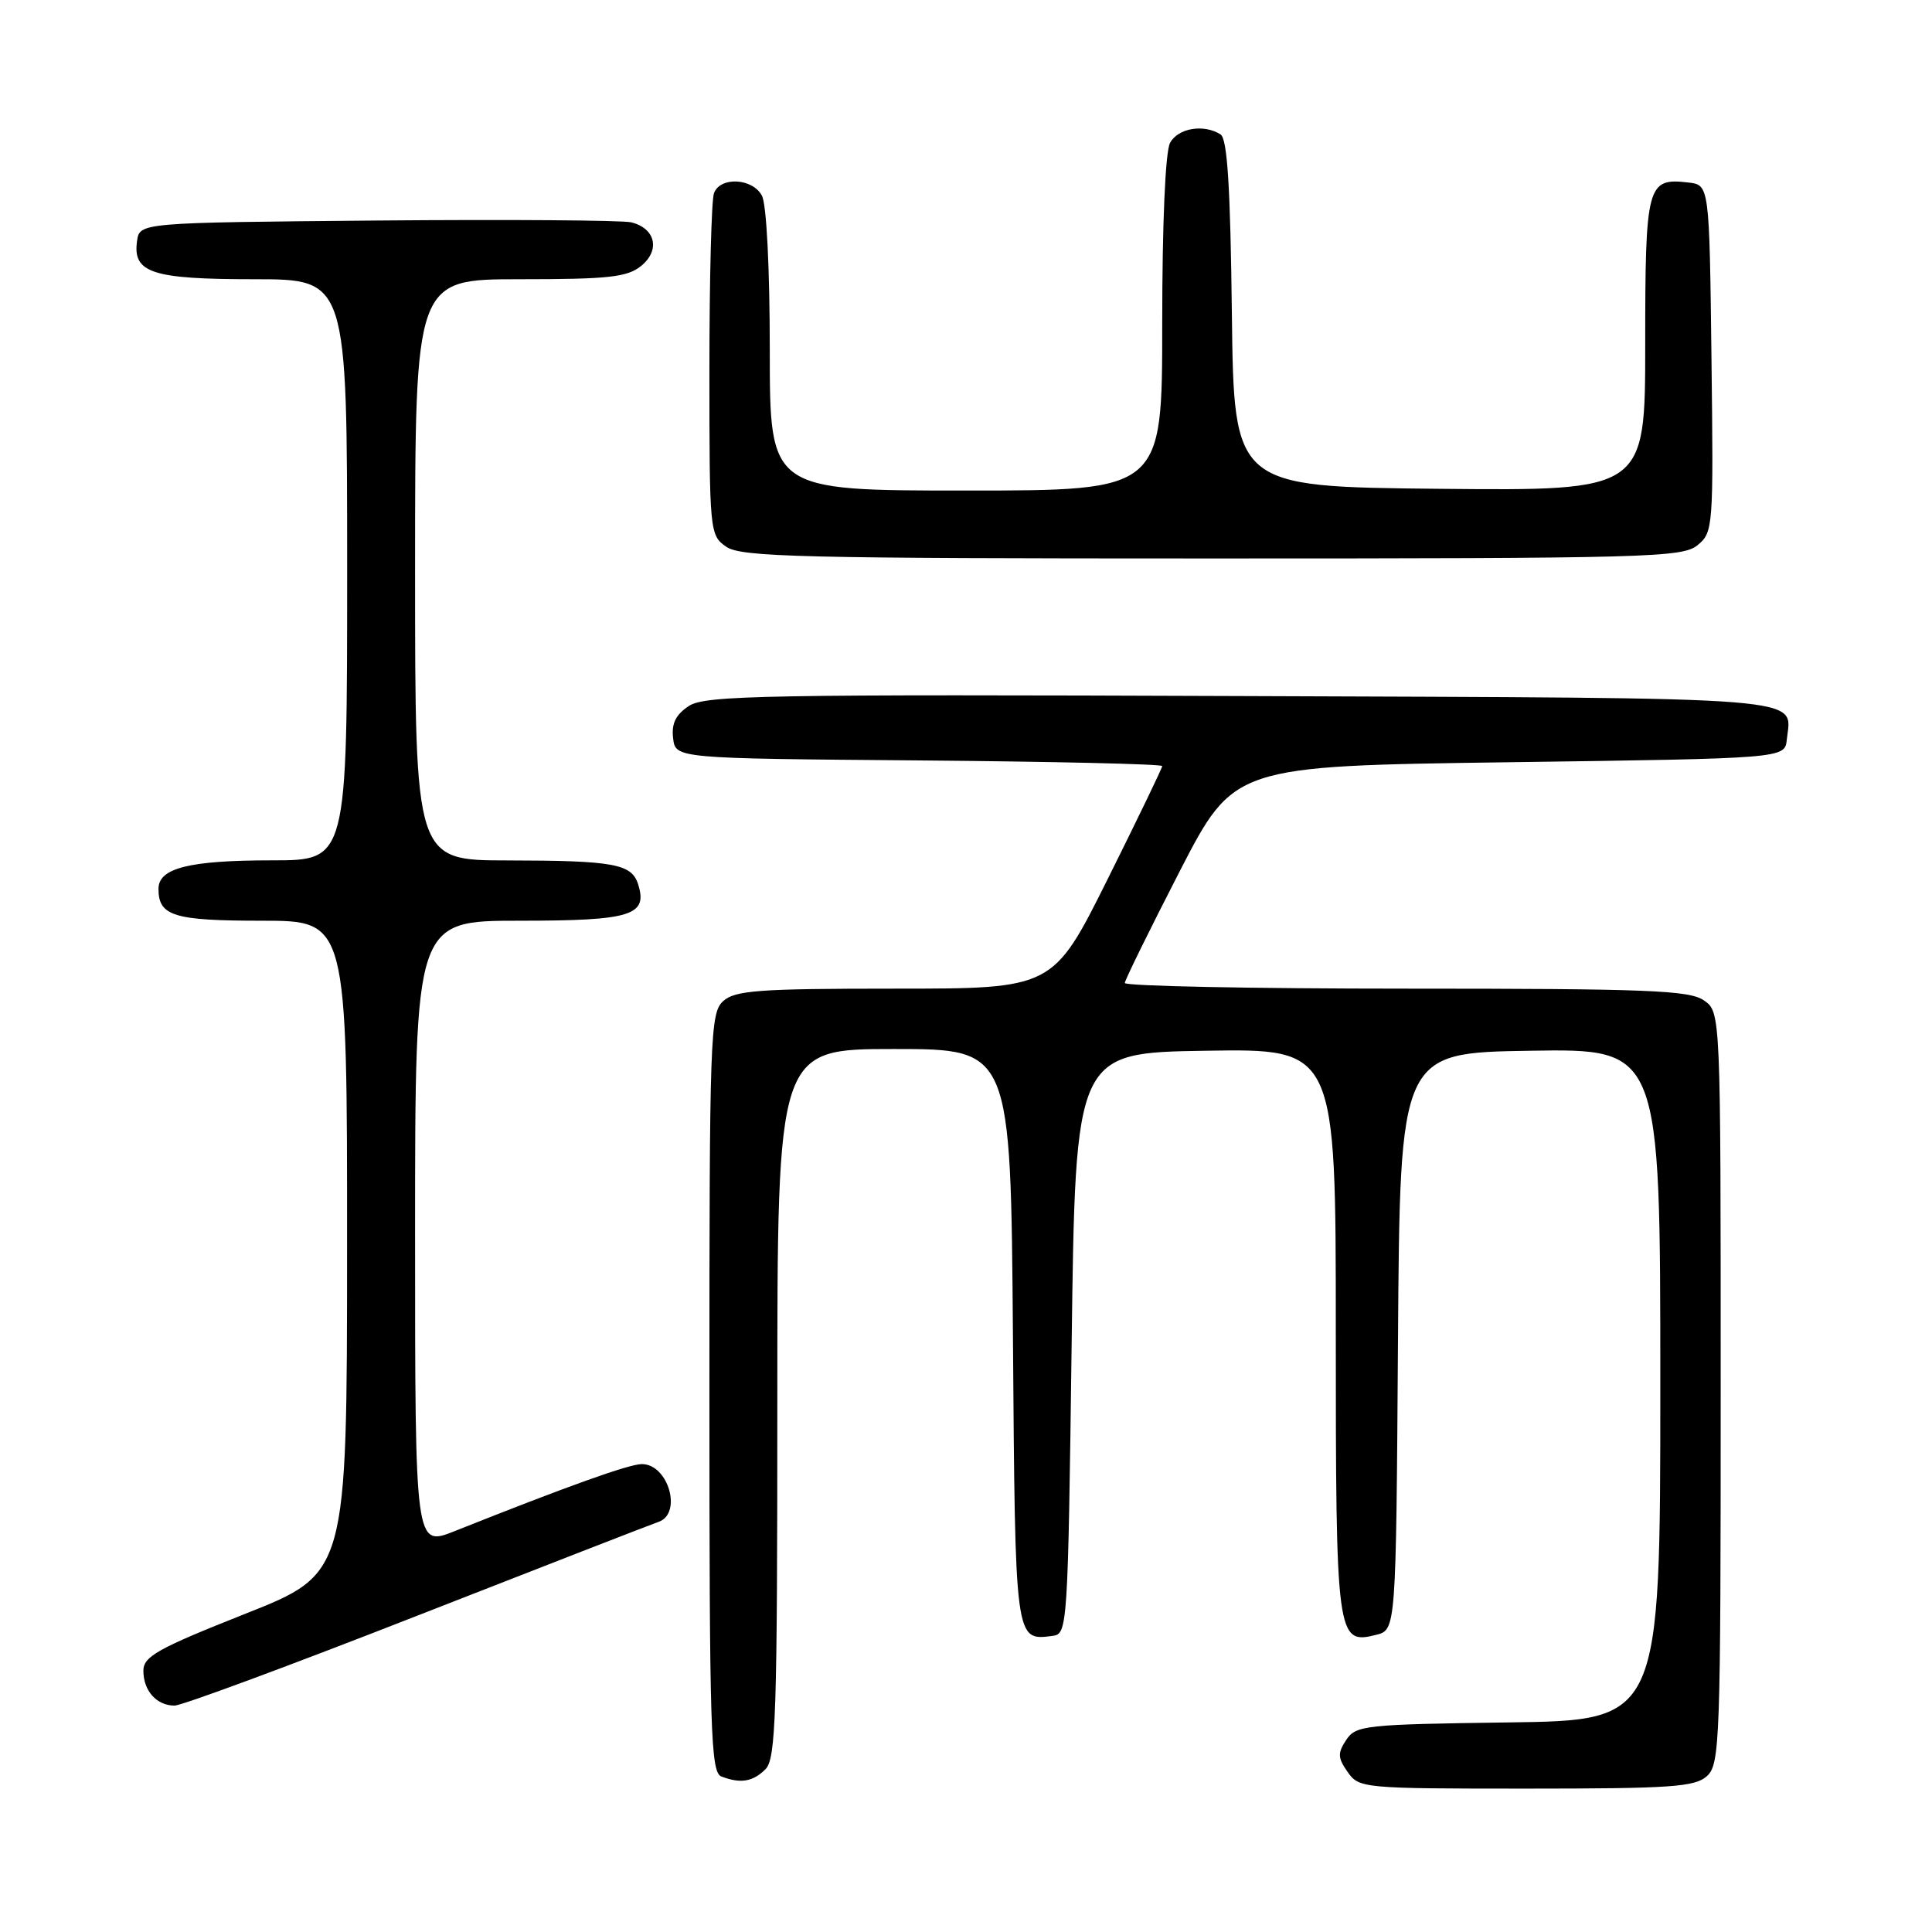 <?xml version="1.0" encoding="UTF-8" standalone="no"?>
<!DOCTYPE svg PUBLIC "-//W3C//DTD SVG 1.1//EN" "http://www.w3.org/Graphics/SVG/1.1/DTD/svg11.dtd" >
<svg xmlns="http://www.w3.org/2000/svg" xmlns:xlink="http://www.w3.org/1999/xlink" version="1.1" viewBox="0 0 256 256">
 <g >
 <path fill="currentColor"
d=" M 226.17 235.35 C 227.90 233.78 228.00 230.87 228.00 183.90 C 228.00 134.11 228.00 134.11 225.78 132.56 C 223.86 131.22 218.40 131.00 186.28 131.00 C 165.77 131.00 149.02 130.66 149.04 130.25 C 149.07 129.84 152.33 123.20 156.29 115.50 C 163.50 101.50 163.50 101.50 200.00 101.00 C 236.50 100.50 236.50 100.50 236.76 98.00 C 237.36 92.21 241.31 92.52 164.39 92.23 C 101.31 91.99 93.45 92.13 91.29 93.54 C 89.54 94.69 88.96 95.87 89.19 97.81 C 89.50 100.50 89.50 100.50 121.75 100.76 C 139.49 100.91 154.00 101.24 154.00 101.51 C 154.00 101.77 150.74 108.51 146.77 116.49 C 139.53 131.00 139.53 131.00 118.59 131.00 C 100.52 131.00 97.41 131.23 95.83 132.65 C 94.10 134.22 94.00 137.15 94.00 184.55 C 94.00 229.44 94.17 234.85 95.58 235.39 C 98.13 236.37 99.75 236.10 101.43 234.43 C 102.81 233.04 103.00 227.26 103.00 185.93 C 103.00 139.00 103.00 139.00 118.47 139.00 C 133.93 139.00 133.93 139.00 134.22 177.04 C 134.52 217.80 134.47 217.40 139.50 216.76 C 141.45 216.51 141.51 215.56 142.00 178.00 C 142.50 139.50 142.50 139.50 159.75 139.23 C 177.00 138.95 177.00 138.95 177.00 176.29 C 177.00 217.07 177.11 217.94 182.33 216.63 C 184.98 215.97 184.98 215.97 185.24 177.73 C 185.50 139.50 185.50 139.50 202.75 139.23 C 220.00 138.95 220.00 138.95 220.00 183.46 C 220.00 227.96 220.00 227.96 199.87 228.23 C 180.86 228.49 179.67 228.61 178.38 230.55 C 177.23 232.29 177.25 232.92 178.57 234.80 C 180.08 236.95 180.57 237.00 202.23 237.00 C 221.40 237.00 224.59 236.78 226.17 235.35 Z  M 55.18 214.13 C 71.86 207.60 86.29 201.99 87.25 201.66 C 90.45 200.57 88.56 194.00 85.05 194.00 C 83.36 194.00 75.24 196.91 60.25 202.88 C 55.00 204.97 55.00 204.97 55.00 163.49 C 55.00 122.00 55.00 122.00 68.88 122.00 C 83.64 122.00 85.87 121.31 84.55 117.16 C 83.70 114.46 81.30 114.03 67.25 114.01 C 55.00 114.00 55.00 114.00 55.00 75.50 C 55.00 37.00 55.00 37.00 68.89 37.00 C 80.65 37.00 83.11 36.73 84.95 35.24 C 87.52 33.16 86.86 30.25 83.64 29.46 C 82.46 29.18 67.33 29.07 50.00 29.22 C 18.50 29.50 18.50 29.50 18.16 31.94 C 17.56 36.16 20.15 37.00 33.69 37.00 C 46.00 37.00 46.00 37.00 46.00 75.50 C 46.00 114.00 46.00 114.00 36.07 114.00 C 25.06 114.00 21.00 115.02 21.00 117.78 C 21.00 121.38 23.02 122.00 34.70 122.00 C 46.00 122.00 46.00 122.00 45.99 165.25 C 45.98 208.50 45.98 208.50 32.49 213.84 C 20.86 218.45 19.00 219.49 19.00 221.39 C 19.00 224.04 20.76 226.00 23.13 226.00 C 24.09 226.00 38.51 220.66 55.18 214.13 Z  M 224.92 72.25 C 227.01 70.54 227.05 69.95 226.78 47.50 C 226.50 24.50 226.50 24.50 223.69 24.18 C 218.24 23.55 218.00 24.45 218.00 45.64 C 218.00 65.03 218.00 65.03 190.75 64.77 C 163.50 64.50 163.50 64.50 163.23 41.55 C 163.03 24.72 162.63 18.39 161.73 17.81 C 159.50 16.40 156.09 16.97 155.04 18.93 C 154.41 20.10 154.00 29.64 154.00 42.93 C 154.00 65.00 154.00 65.00 128.00 65.00 C 102.00 65.00 102.00 65.00 102.00 46.43 C 102.00 35.55 101.57 27.07 100.96 25.93 C 99.72 23.60 95.46 23.37 94.61 25.58 C 94.27 26.45 94.00 37.00 94.00 49.03 C 94.00 70.48 94.04 70.92 96.22 72.44 C 98.18 73.81 105.96 74.00 160.61 74.00 C 218.34 74.00 222.93 73.87 224.92 72.25 Z "/>
</g>
</svg>